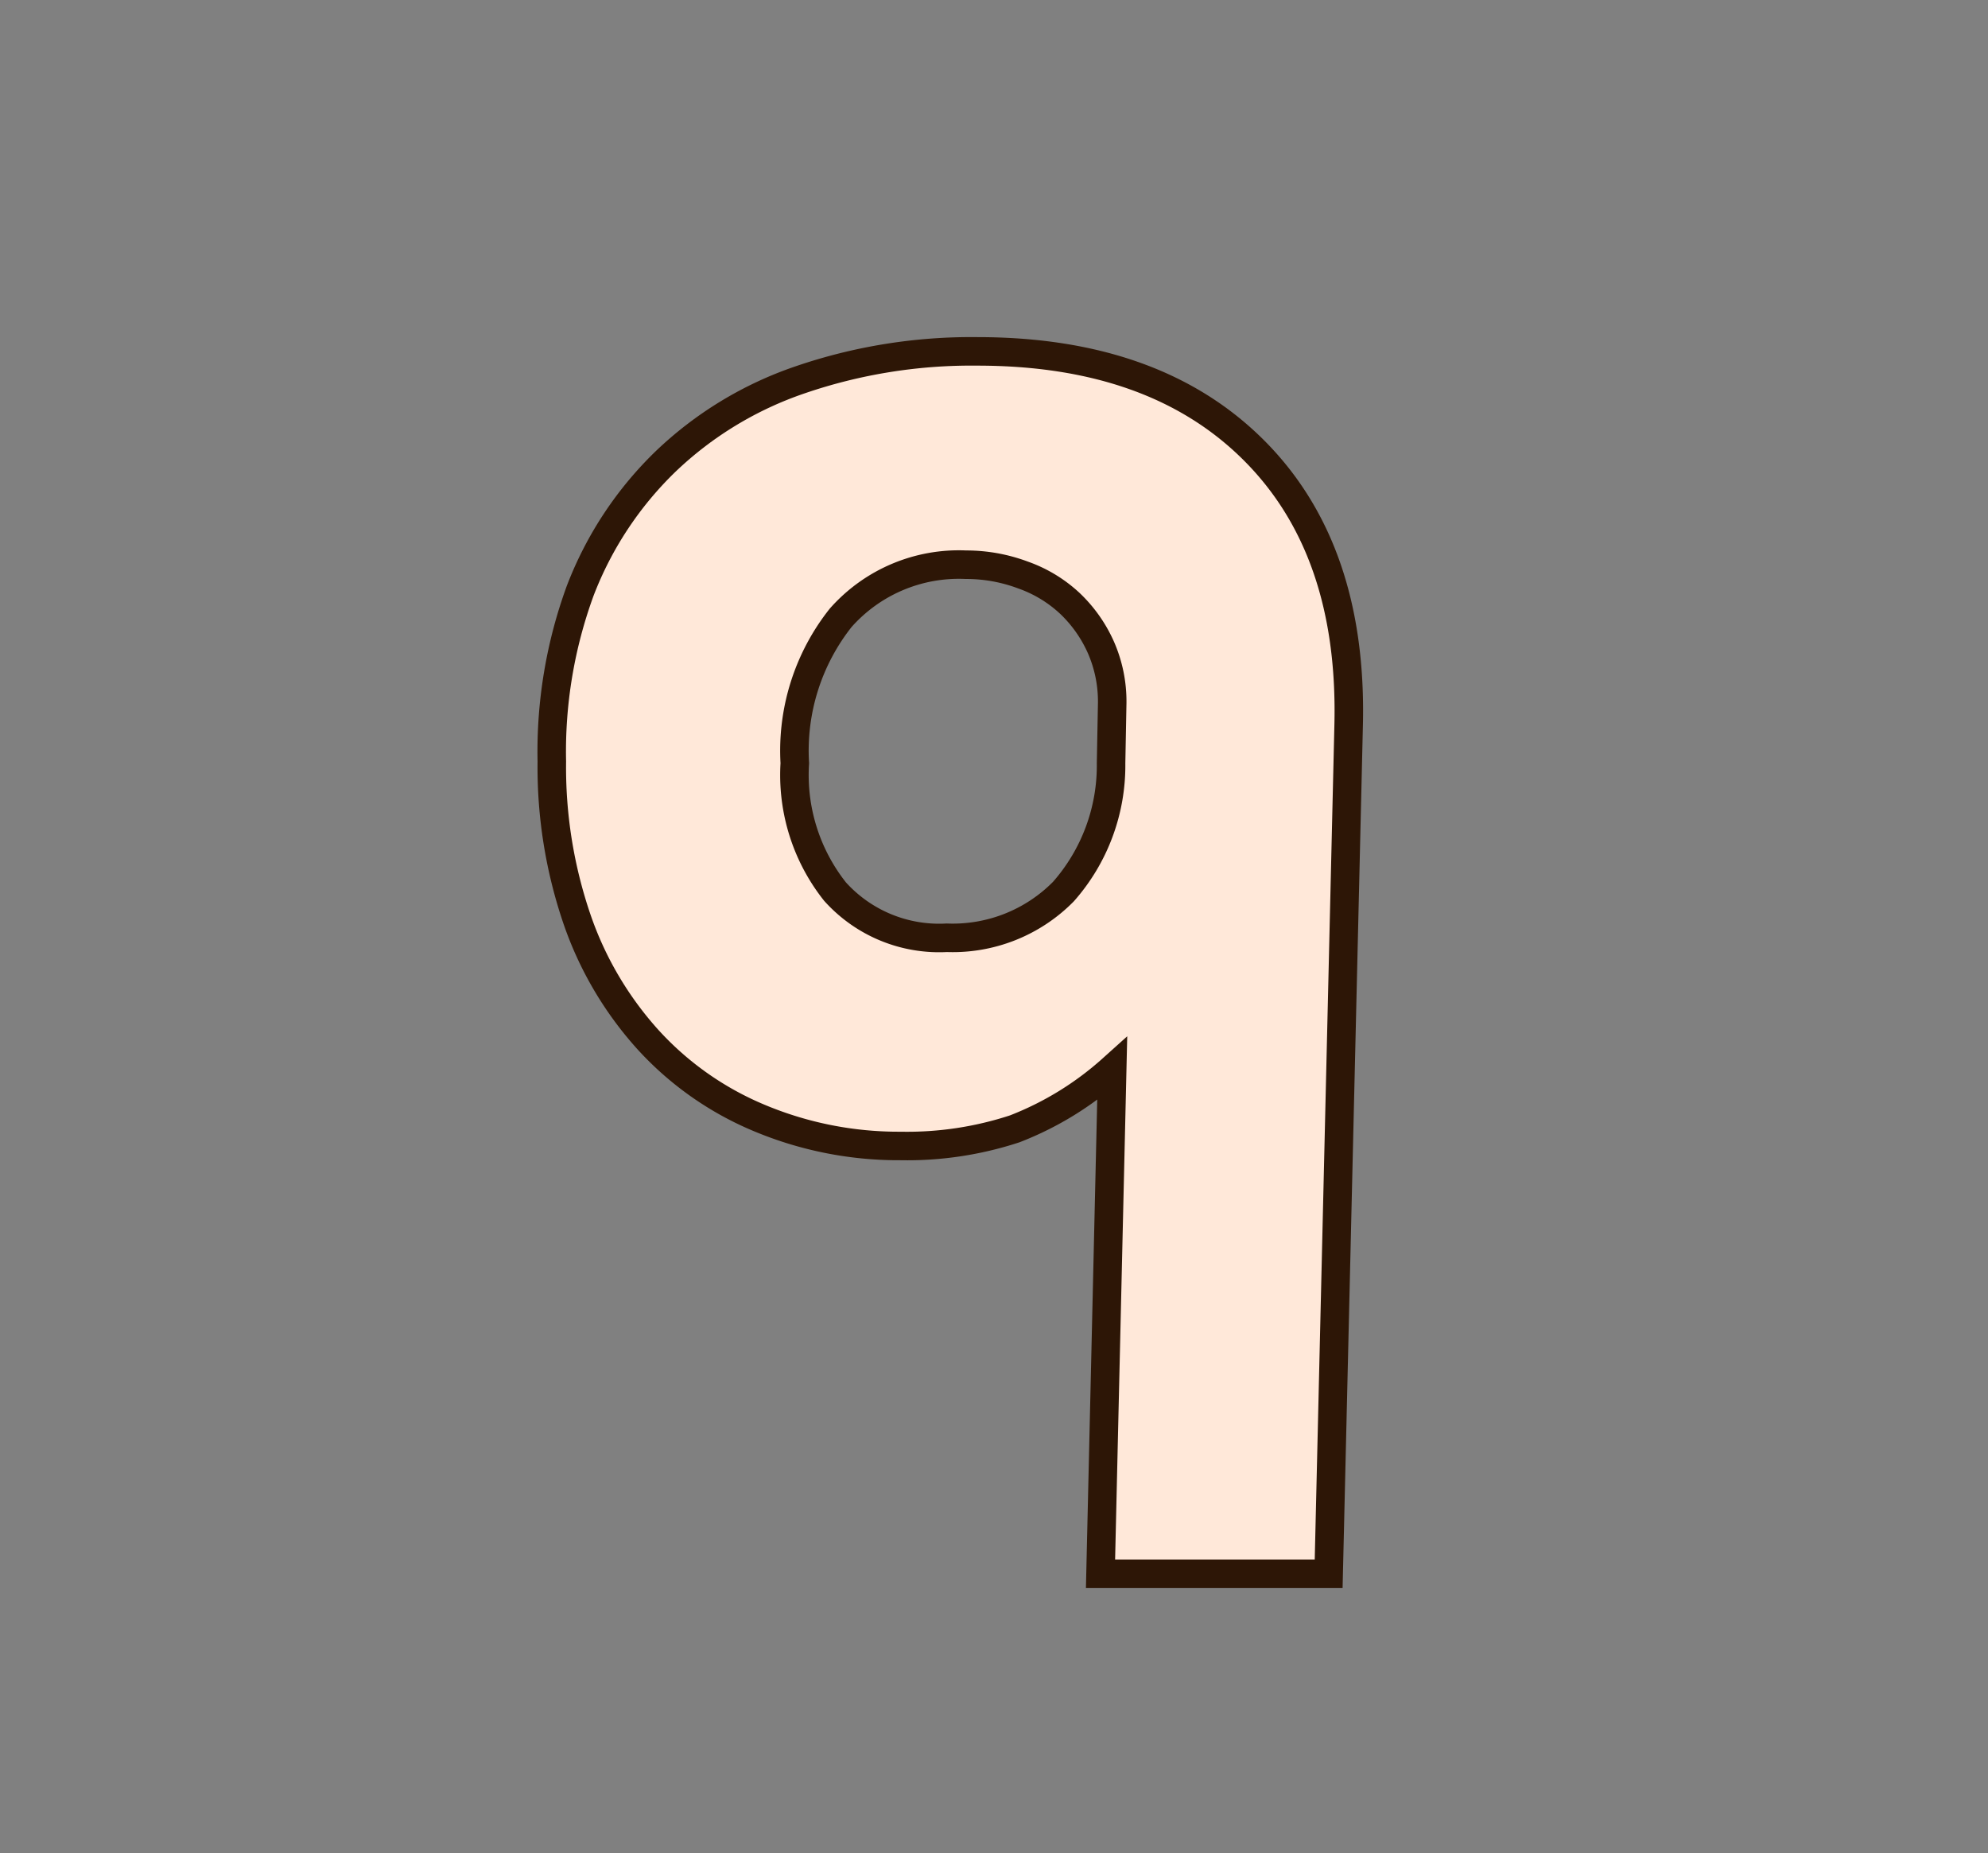 <svg id="Layer_1" data-name="Layer 1" xmlns="http://www.w3.org/2000/svg" viewBox="0 0 69.71 64.98"><rect x="0" y="0" width="69.71" height="64.98" fill="#808080" stroke="none"/><defs><style>.cls-1{fill:#ffe8d9;stroke:#2d1606;stroke-miterlimit:10;}</style></defs><path class="cls-1" d="M46.59,55.18h-8L39,37.48a11.11,11.11,0,0,1-3.42,2.1,12.09,12.09,0,0,1-4,.6,12.64,12.64,0,0,1-5-1,11,11,0,0,1-3.86-2.73,12.21,12.21,0,0,1-2.49-4.23,16.47,16.47,0,0,1-.88-5.52,16.4,16.4,0,0,1,1-6,12.55,12.55,0,0,1,3-4.53,12.78,12.78,0,0,1,4.7-2.85,18.53,18.53,0,0,1,6.22-1q6.24,0,9.71,3.48t3.31,9.66ZM39,24.64a4.72,4.72,0,0,0-.4-1.95,4.83,4.83,0,0,0-1.08-1.53,4.69,4.69,0,0,0-1.65-1,5.67,5.67,0,0,0-2-.36,5.53,5.53,0,0,0-4.39,1.86,7.5,7.5,0,0,0-1.61,5.1,6.58,6.58,0,0,0,1.41,4.5,4.91,4.91,0,0,0,3.92,1.62,5.45,5.45,0,0,0,4.09-1.62,6.68,6.68,0,0,0,1.67-4.5Z"/></svg>